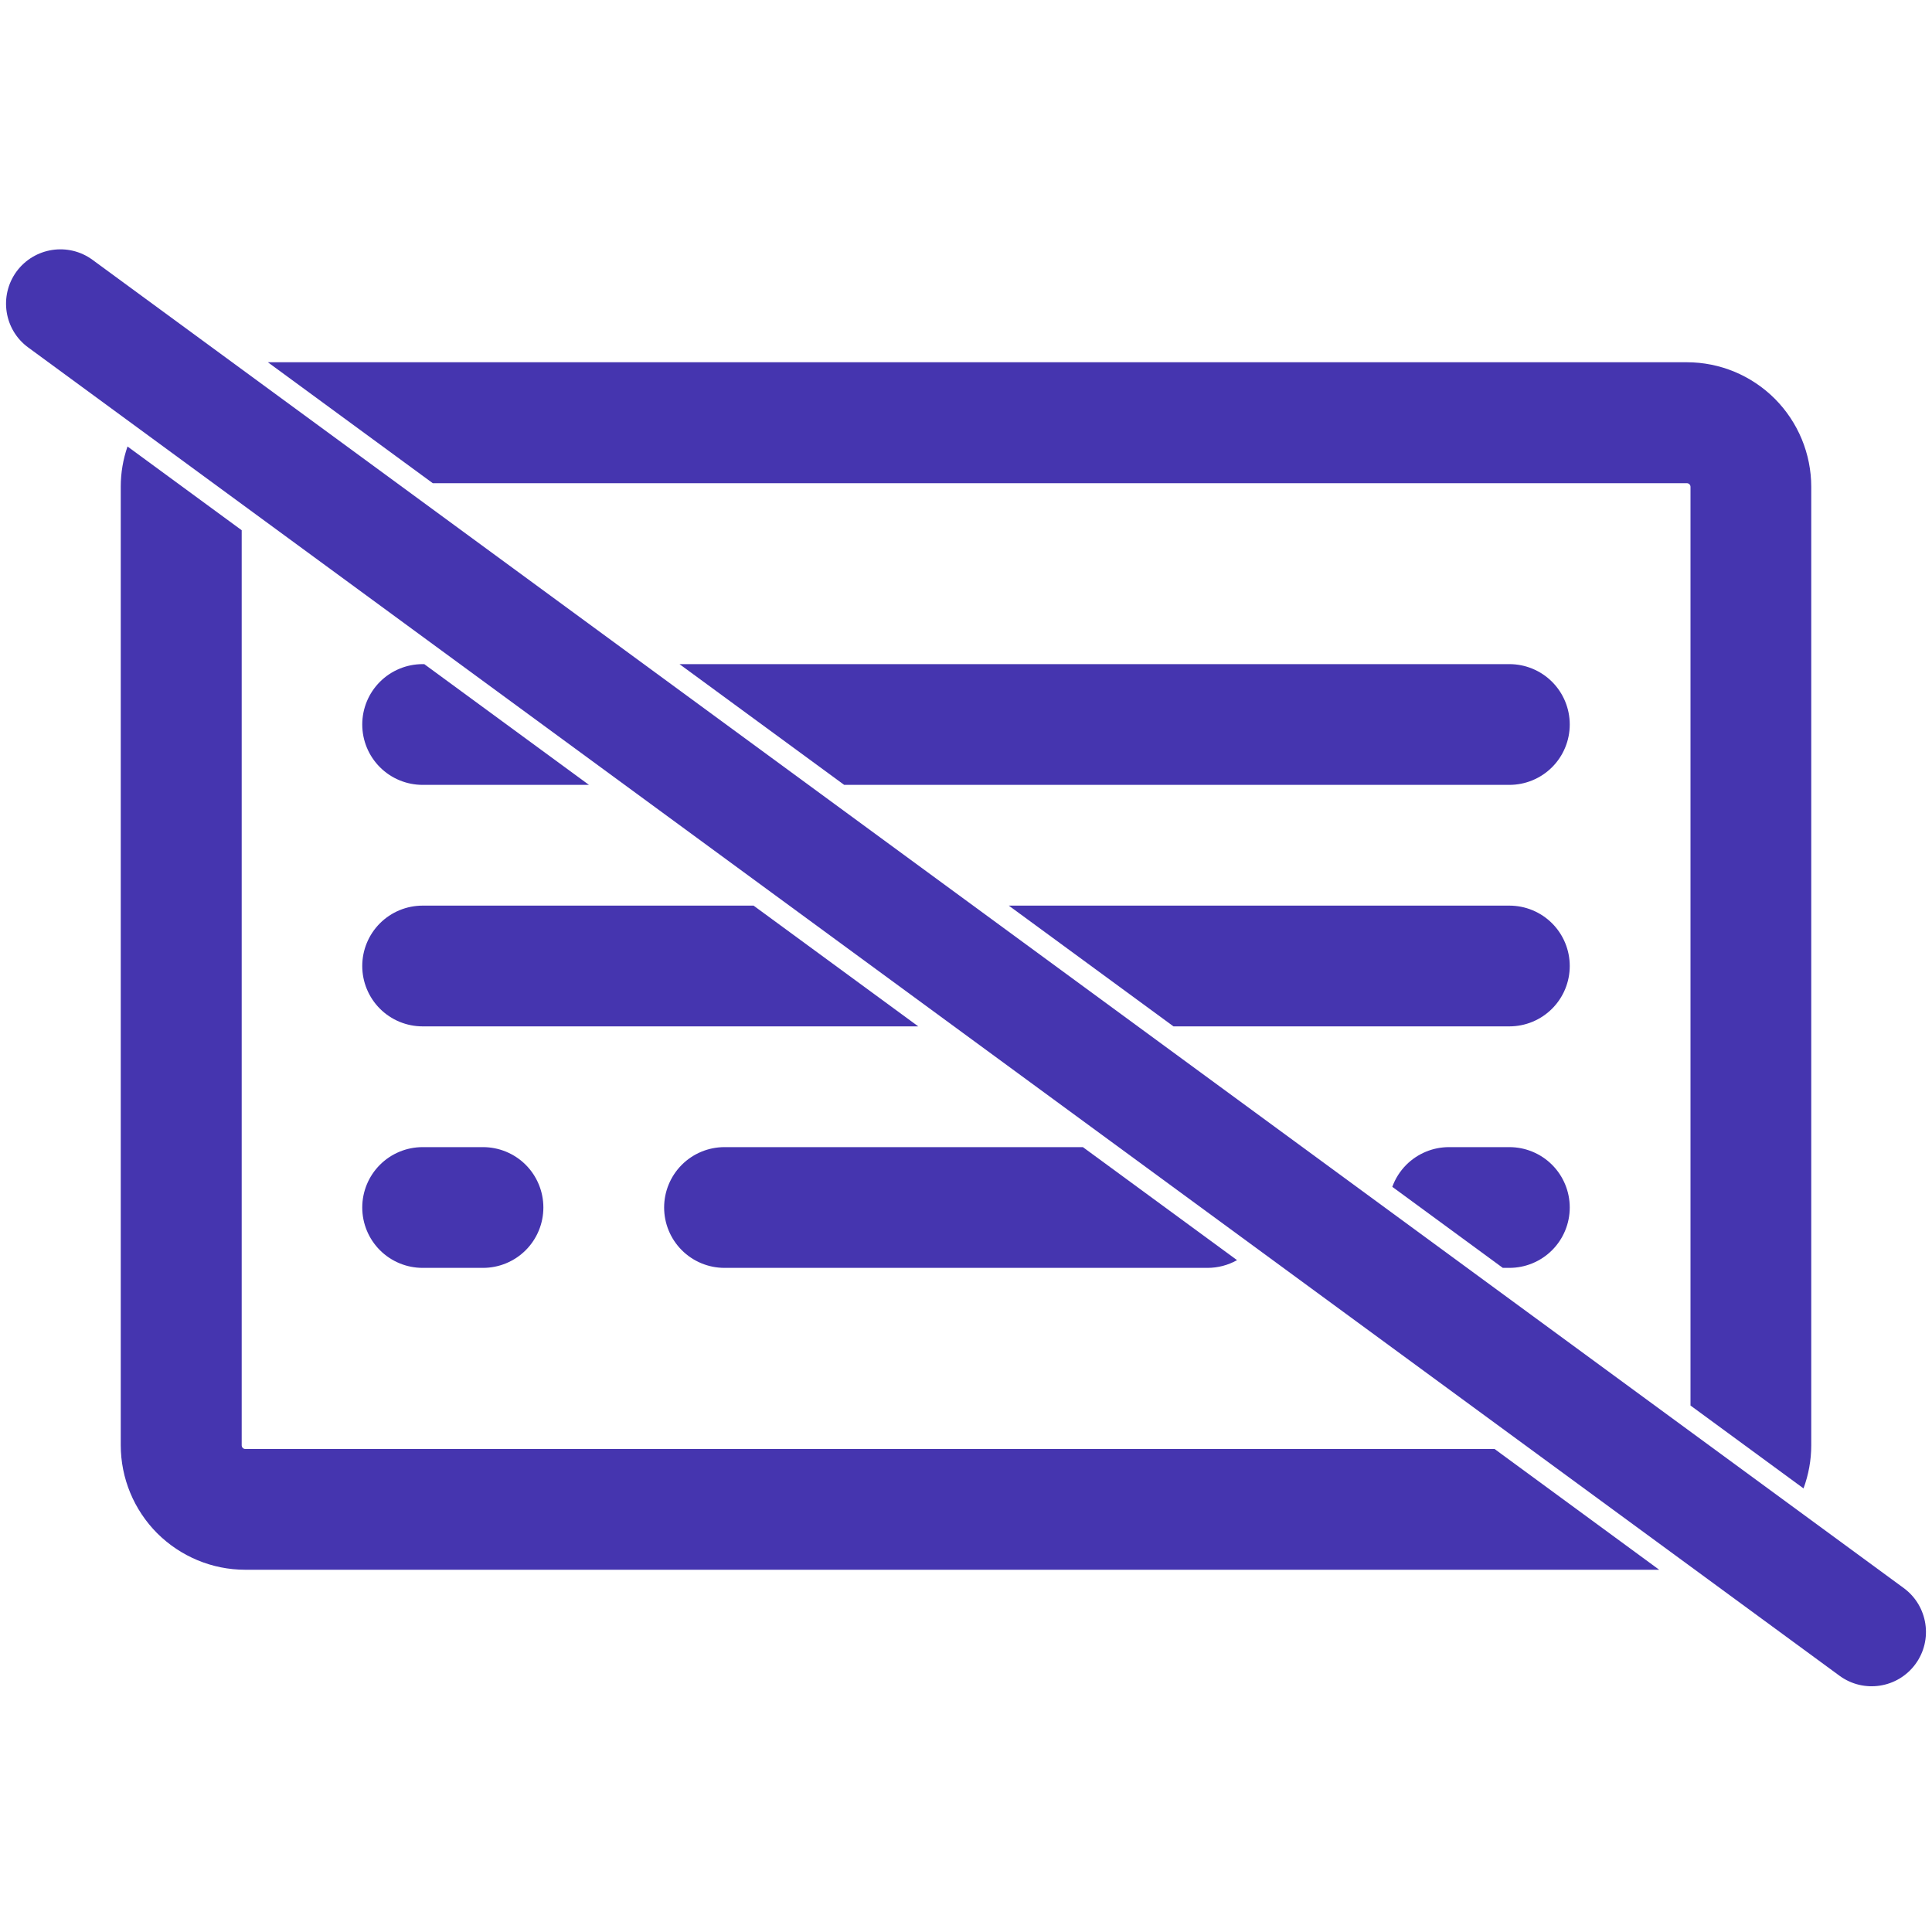 <svg width="20" height="20" viewBox="0 0 20 20" fill="none" xmlns="http://www.w3.org/2000/svg">
<path d="M0.958 2.69C0.707 2.506 0.355 2.561 0.171 2.811C-0.012 3.062 0.042 3.414 0.292 3.597L19.042 17.347C19.293 17.531 19.645 17.477 19.829 17.226C20.012 16.976 19.958 16.624 19.708 16.44L0.958 2.69Z" fill="#4535AF"/>
<path d="M17.5 5.04V14.55L18.67 15.408C18.722 15.266 18.75 15.116 18.75 14.962V5.04C18.75 4.698 18.614 4.37 18.373 4.128C18.131 3.886 17.804 3.75 17.462 3.75H2.773L4.48 5.002H17.462C17.472 5.002 17.482 5.006 17.489 5.013C17.496 5.02 17.5 5.03 17.5 5.04Z" fill="#4535AF"/>
<path d="M1.32 4.622C1.274 4.755 1.25 4.895 1.25 5.038V14.96C1.25 15.302 1.386 15.63 1.627 15.872C1.869 16.113 2.196 16.25 2.538 16.25H17.176L15.472 15H2.54C2.535 15 2.53 14.999 2.525 14.997C2.521 14.995 2.516 14.992 2.513 14.989C2.509 14.985 2.506 14.981 2.505 14.976C2.503 14.972 2.502 14.967 2.502 14.962V5.489L1.32 4.622Z" fill="#4535AF"/>
<path d="M4.392 6.875H4.375C4.209 6.875 4.05 6.941 3.933 7.058C3.816 7.175 3.75 7.334 3.75 7.5C3.75 7.666 3.816 7.825 3.933 7.942C4.05 8.059 4.209 8.125 4.375 8.125H6.097L4.392 6.875Z" fill="#4535AF"/>
<path d="M7.034 6.875L8.739 8.125H15.625C15.791 8.125 15.95 8.059 16.067 7.942C16.184 7.825 16.25 7.666 16.25 7.5C16.25 7.334 16.184 7.175 16.067 7.058C15.95 6.941 15.791 6.875 15.625 6.875H7.034Z" fill="#4535AF"/>
<path d="M7.801 9.375H4.375C4.209 9.375 4.05 9.441 3.933 9.558C3.816 9.675 3.75 9.834 3.75 10C3.75 10.166 3.816 10.325 3.933 10.442C4.05 10.559 4.209 10.625 4.375 10.625H9.506L7.801 9.375Z" fill="#4535AF"/>
<path d="M10.443 9.375L12.148 10.625H15.625C15.791 10.625 15.95 10.559 16.067 10.442C16.184 10.325 16.25 10.166 16.25 10C16.25 9.834 16.184 9.675 16.067 9.558C15.95 9.441 15.791 9.375 15.625 9.375H10.443Z" fill="#4535AF"/>
<path d="M15.557 13.125L14.413 12.286C14.444 12.201 14.493 12.123 14.558 12.058C14.675 11.941 14.834 11.875 15 11.875H15.625C15.791 11.875 15.95 11.941 16.067 12.058C16.184 12.175 16.25 12.334 16.25 12.5C16.25 12.666 16.184 12.825 16.067 12.942C15.95 13.059 15.791 13.125 15.625 13.125H15.557Z" fill="#4535AF"/>
<path d="M11.21 11.875H7.5C7.334 11.875 7.175 11.941 7.058 12.058C6.941 12.175 6.875 12.334 6.875 12.5C6.875 12.666 6.941 12.825 7.058 12.942C7.175 13.059 7.334 13.125 7.5 13.125H12.5C12.608 13.125 12.713 13.097 12.806 13.045L11.21 11.875Z" fill="#4535AF"/>
<path d="M5.625 12.5C5.625 12.666 5.559 12.825 5.442 12.942C5.325 13.059 5.166 13.125 5 13.125H4.375C4.209 13.125 4.05 13.059 3.933 12.942C3.816 12.825 3.75 12.666 3.75 12.5C3.75 12.334 3.816 12.175 3.933 12.058C4.05 11.941 4.209 11.875 4.375 11.875H5C5.166 11.875 5.325 11.941 5.442 12.058C5.559 12.175 5.625 12.334 5.625 12.5Z" fill="#4535AF"/>
</svg>
